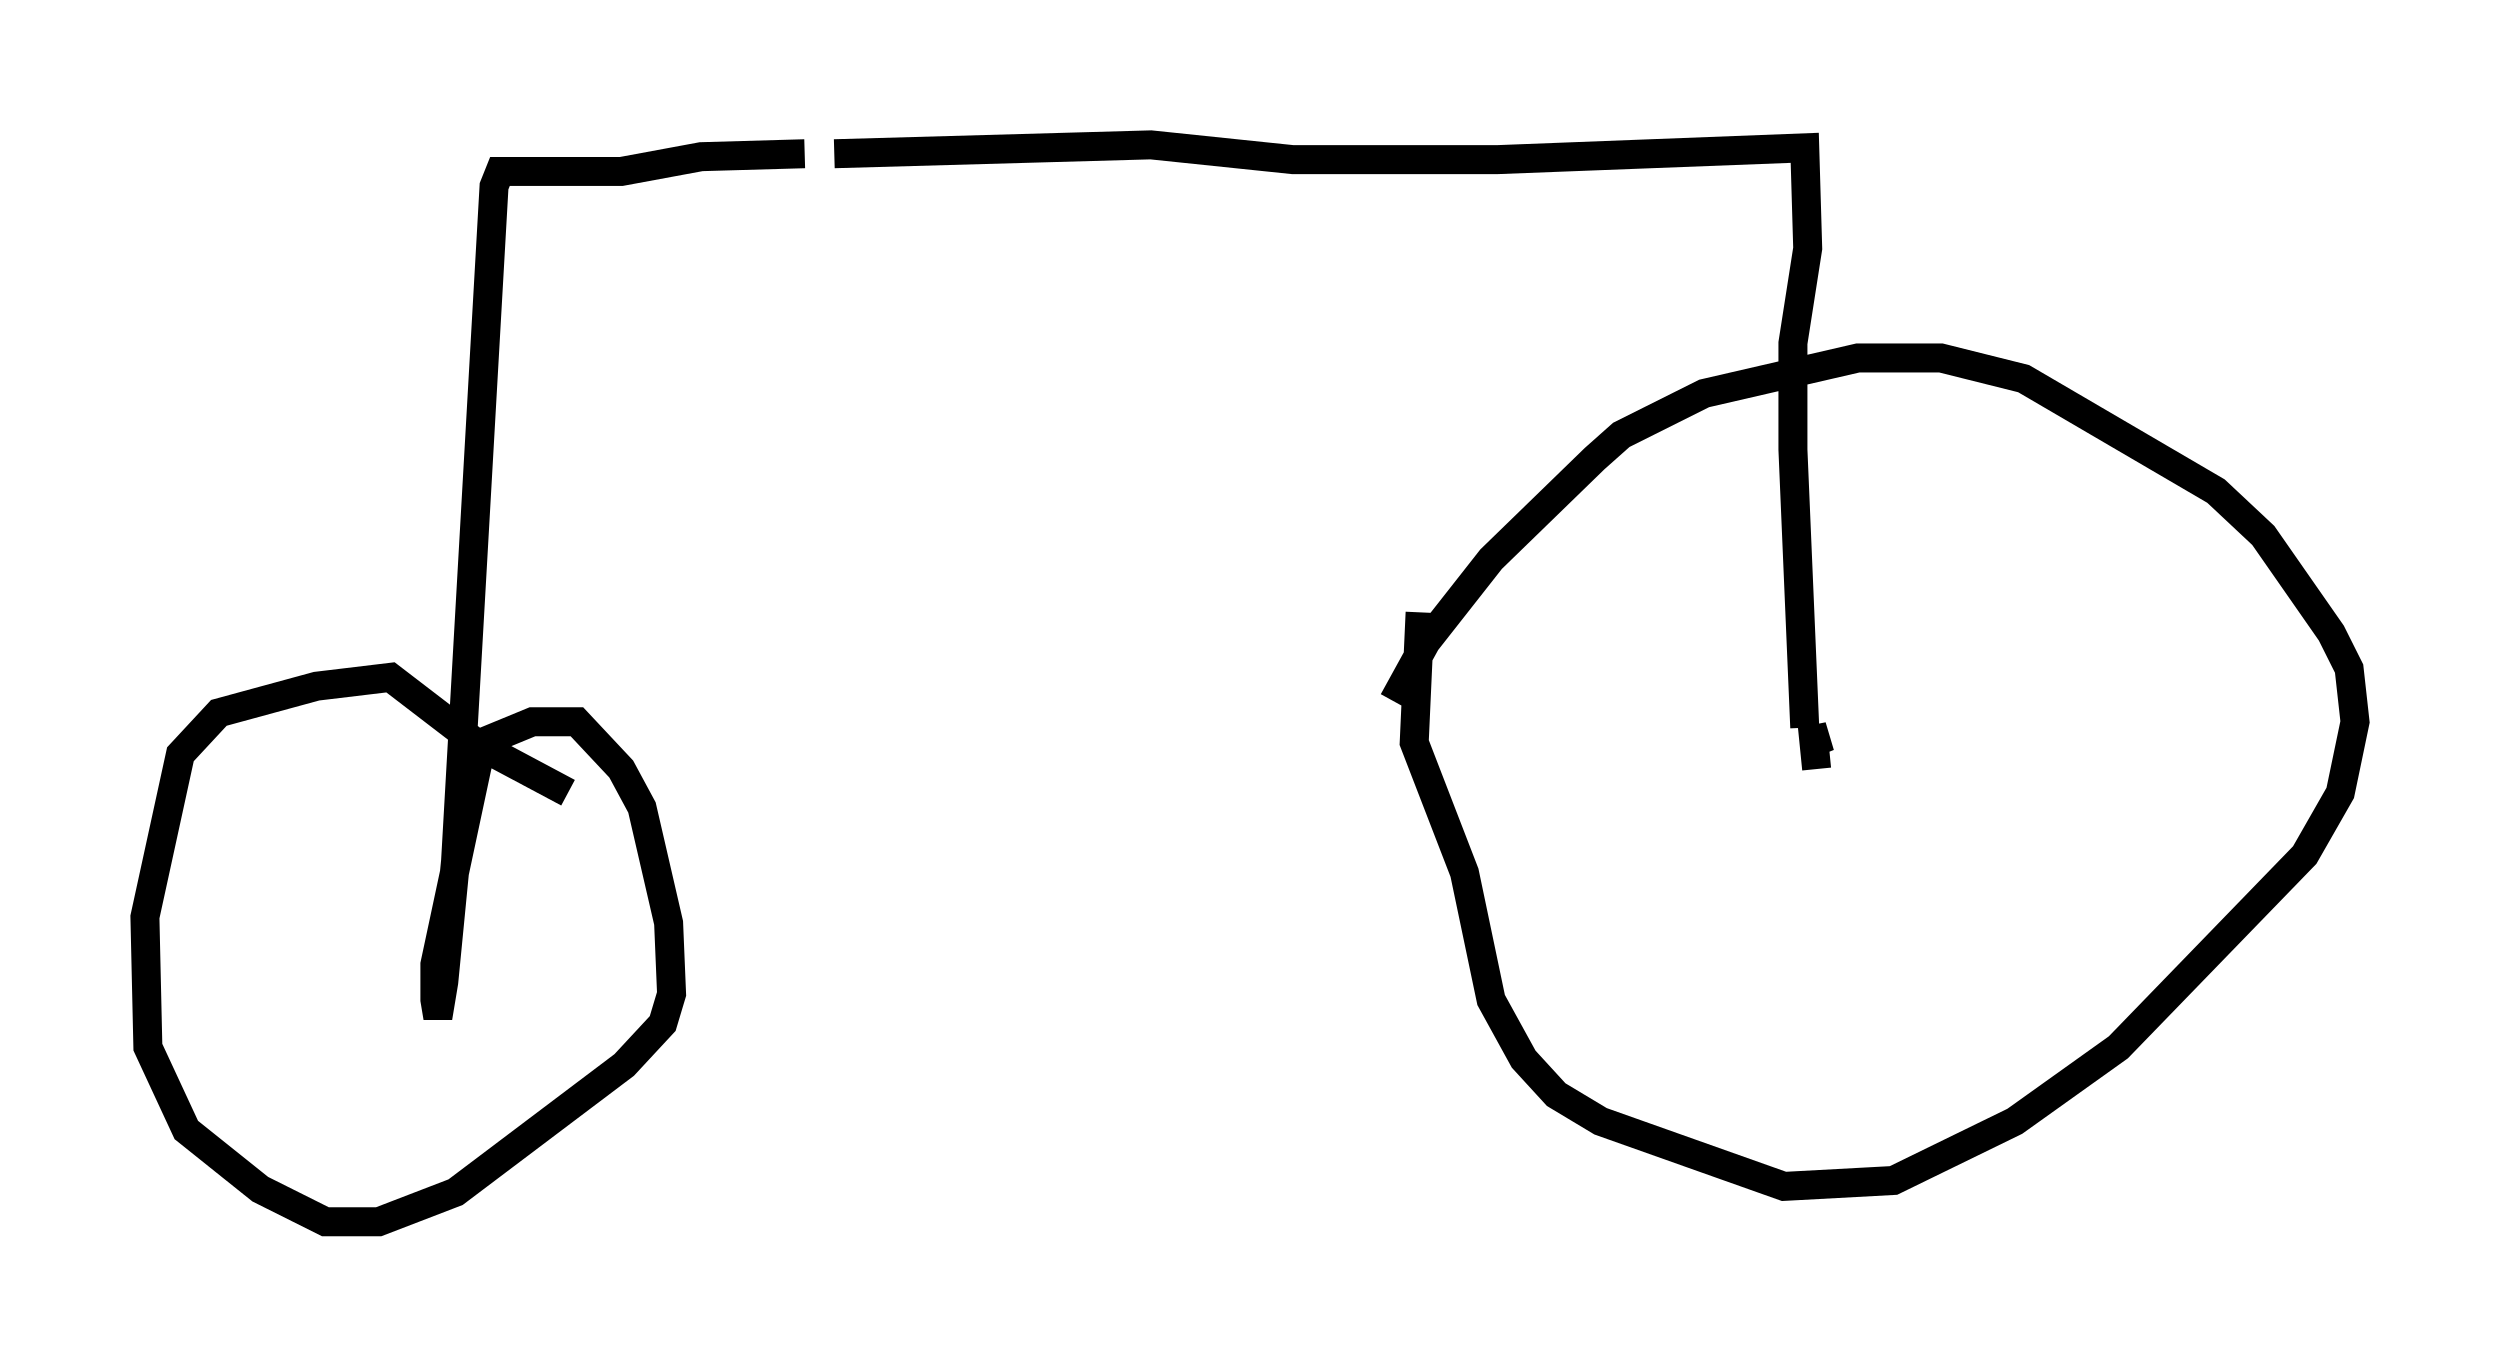 <?xml version="1.0" encoding="utf-8" ?>
<svg baseProfile="full" height="47.159" version="1.1" width="86.257" xmlns="http://www.w3.org/2000/svg" xmlns:ev="http://www.w3.org/2001/xml-events" xmlns:xlink="http://www.w3.org/1999/xlink"><defs /><rect fill="white" height="47.159" width="86.257" x="0" y="0" /><path d="M47.773, 27.561 m0.306, -3.369 l1.123, -2.042 2.246, -2.858 l3.573, -3.471 0.919, -0.817 l2.858, -1.429 5.308, -1.225 l2.858, 0.0 2.858, 0.715 l6.635, 3.879 1.633, 1.531 l2.348, 3.369 0.613, 1.225 l0.204, 1.838 -0.51, 2.45 l-1.225, 2.144 -6.431, 6.635 l-3.573, 2.552 -4.185, 2.042 l-3.777, 0.204 -6.329, -2.246 l-1.531, -0.919 -1.123, -1.225 l-1.123, -2.042 -0.919, -4.39 l-1.735, -4.492 0.204, -4.492 m0.0, 0.0 l0.0, 0.0 m13.271, 3.981 l-0.408, -9.596 0.0, -3.675 l0.51, -3.267 -0.102, -3.471 l-10.617, 0.408 -7.044, 0.0 l-4.9, -0.51 -10.923, 0.306 m0.0, 0.0 l0.0, 0.0 m-1.021, 0.0 l-3.573, 0.102 -2.756, 0.51 l-4.185, 0.0 -0.204, 0.51 l-1.327, 23.275 -0.408, 4.185 l-0.204, 1.225 -0.102, -0.613 l0.0, -1.225 1.633, -7.656 l1.735, -0.715 1.531, 0.0 l1.531, 1.633 0.715, 1.327 l0.919, 3.981 0.102, 2.45 l-0.306, 1.021 -1.327, 1.429 l-5.819, 4.39 -2.654, 1.021 l-1.838, 0.0 -2.246, -1.123 l-2.552, -2.042 -1.327, -2.858 l-0.102, -4.492 1.225, -5.615 l1.327, -1.429 3.369, -0.919 l2.552, -0.306 3.063, 2.348 l3.063, 1.633 m0.0, 0.0 l0.0, 0.0 m43.08, -0.817 l-0.102, -1.021 0.51, -0.102 l-0.51, 0.204 m0.0, 0.0 l0.0, 0.0 " fill="none" stroke="black" stroke-width="1" /></svg>